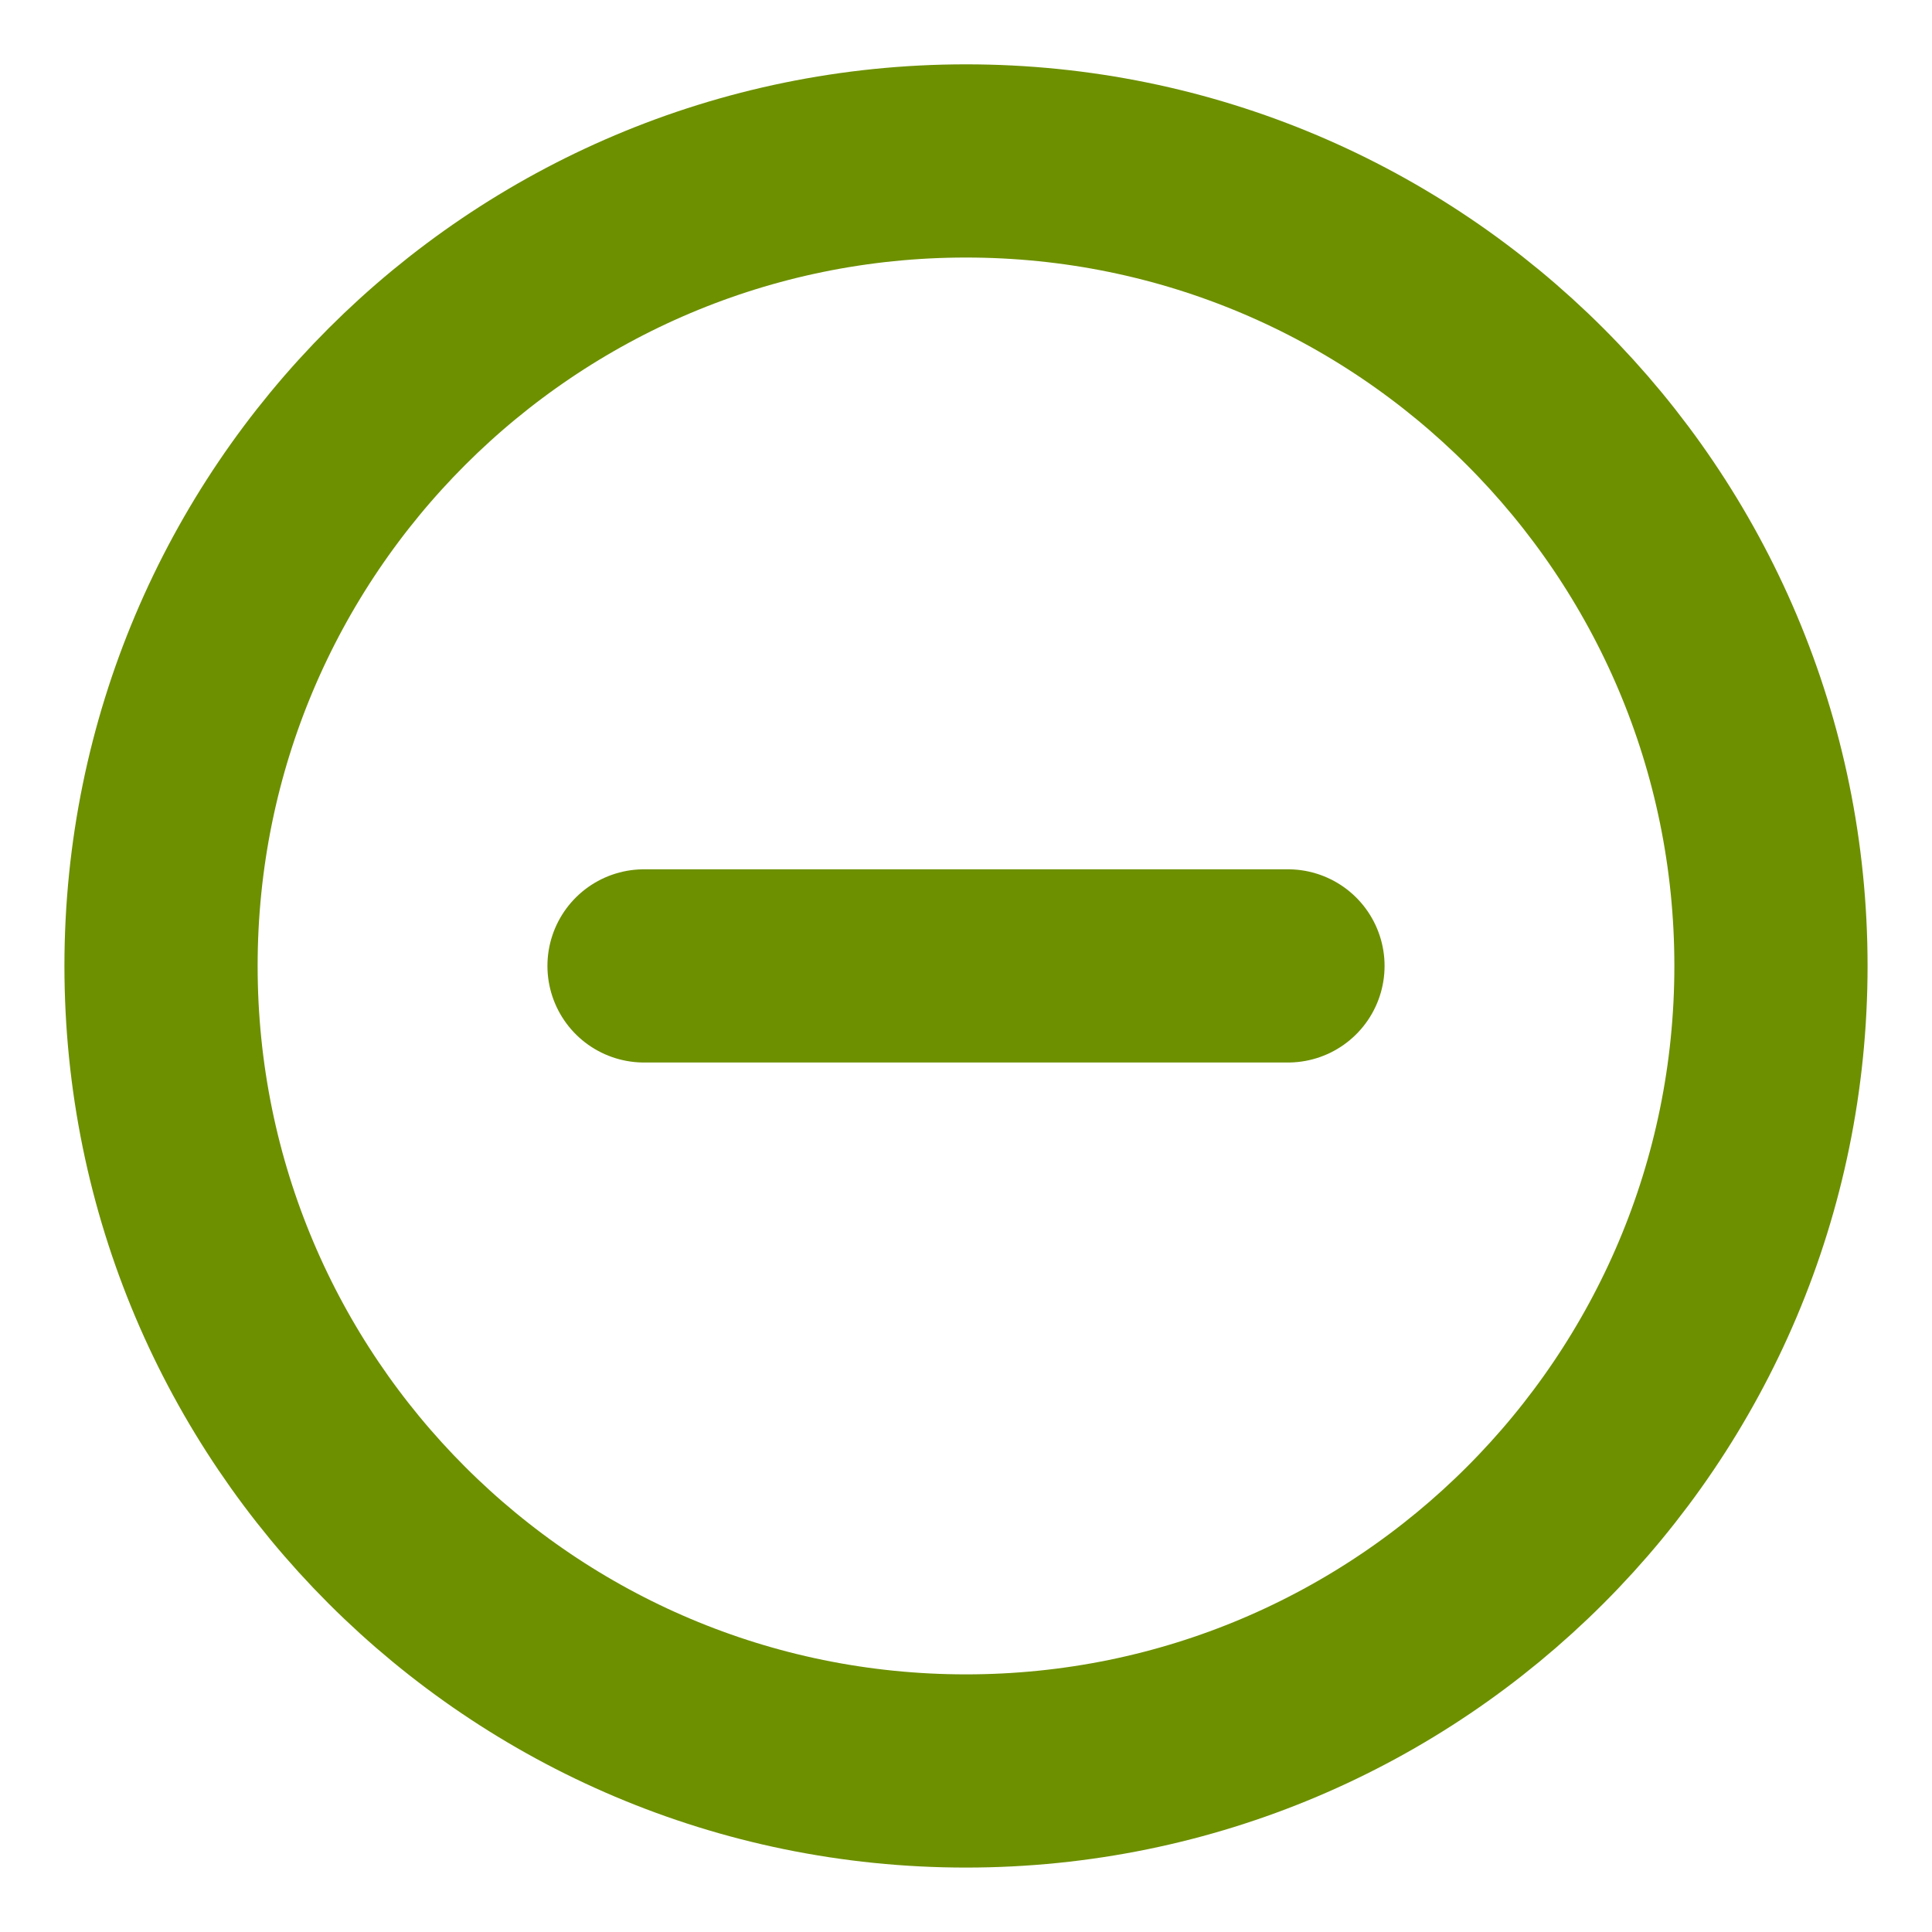 <svg xmlns="http://www.w3.org/2000/svg" width="20" height="20" viewBox="0 0 20 20" fill="none">
  <g clip-path="url(#clip0_2724_20794)">
    <path d="M6.667 9.999H13.333M18.333 9.999C18.333 14.602 14.602 18.333 10 18.333C5.398 18.333 1.667 14.602 1.667 9.999C1.667 5.397 5.398 1.666 10 1.666C14.602 1.666 18.333 5.397 18.333 9.999Z" stroke="#6D9000" stroke-width="2" stroke-linecap="round" stroke-linejoin="round"/>
  </g>
  <defs>
    <clipPath id="clip0_2724_20794">
      <rect width="20" height="20" fill="white"/>
    </clipPath>
  </defs>
</svg>